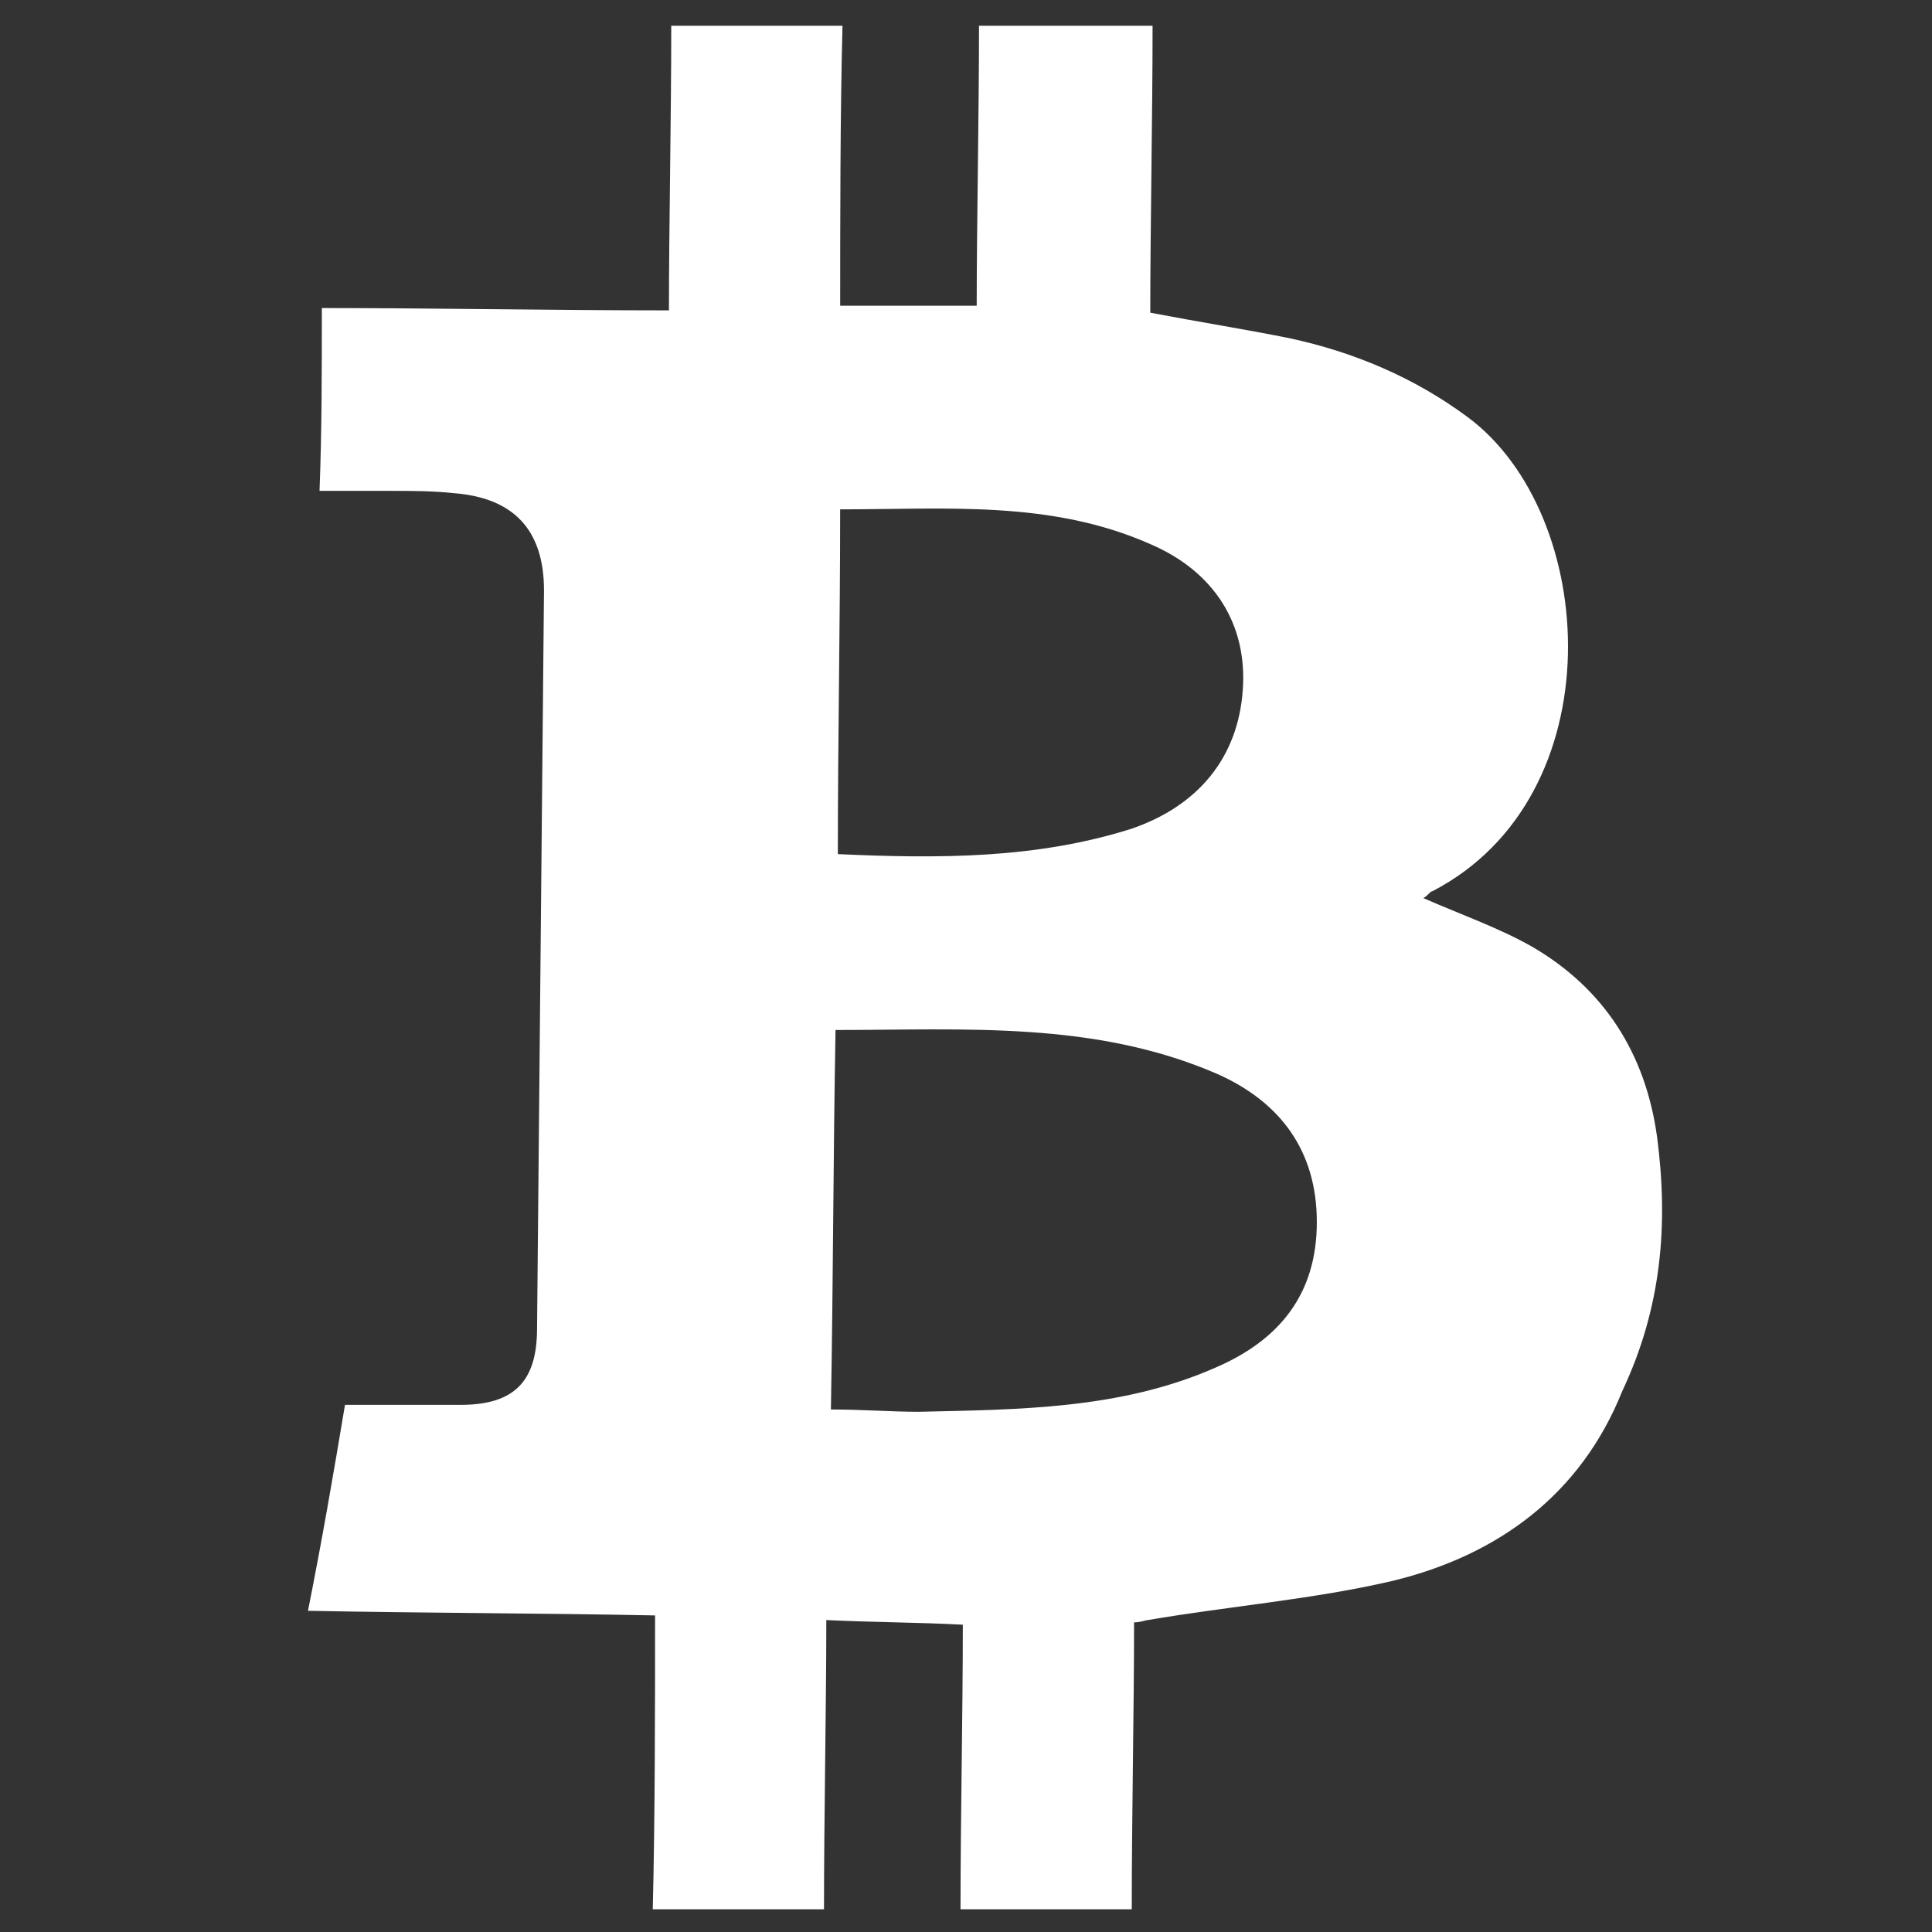 <?xml version="1.0" encoding="UTF-8" standalone="no"?>
<!-- Generator: Adobe Illustrator 21.1.0, SVG Export Plug-In . SVG Version: 6.00 Build 0)  -->

<svg
   xmlns:dc="http://purl.org/dc/elements/1.1/"
   xmlns:cc="http://creativecommons.org/ns#"
   xmlns:rdf="http://www.w3.org/1999/02/22-rdf-syntax-ns#"
   xmlns:svg="http://www.w3.org/2000/svg"
   xmlns="http://www.w3.org/2000/svg"
   xmlns:sodipodi="http://sodipodi.sourceforge.net/DTD/sodipodi-0.dtd"
   xmlns:inkscape="http://www.inkscape.org/namespaces/inkscape"
   version="1.1"
   id="Layer_1"
   x="0px"
   y="0px"
   viewBox="0 0 128 128"
   style="enable-background:new 0 0 128 128;"
   xml:space="preserve"
   sodipodi:docname="bitcoin2.svg"
   inkscape:version="0.92.4 (f8dce91, 2019-08-02)"><rect x="0" y="0" width="128" height="128" fill="#333333" stroke="none"/><defs
   id="defs11" /><sodipodi:namedview
   pagecolor="#ffffff"
   bordercolor="#666666"
   borderopacity="1"
   objecttolerance="10"
   gridtolerance="10"
   guidetolerance="10"
   inkscape:pageopacity="0"
   inkscape:pageshadow="2"
   inkscape:window-width="640"
   inkscape:window-height="480"
   id="namedview9"
   showgrid="false"
   inkscape:zoom="1.84375"
   inkscape:cx="64"
   inkscape:cy="64"
   inkscape:window-x="0"
   inkscape:window-y="34"
   inkscape:window-maximized="0"
   inkscape:current-layer="Layer_1" />
<style
   type="text/css"
   id="style2">
	.st0{fill:#FFFFFF;}
</style>

<path
   class="st0"
   d="m 109.78,75.291 c -0.767,-5.519 -3.526,-9.811 -8.278,-12.571 -2.146,-1.226 -4.752,-2.146 -7.205,-3.219 0.307,-0.153 0.46,-0.46 0.613,-0.46 12.111,-6.285 11.038,-24.989 2.3,-31.427 -3.526,-2.606 -7.512,-4.293 -11.804,-5.212 -3.066,-0.613 -5.979,-1.073 -9.198,-1.686 0,-5.366 0.153,-13.031 0.153,-19.01 H 64.862 c 0,5.826 -0.153,13.337 -0.153,18.55 -3.219,0 -6.132,0 -9.045,0 0,-5.366 0,-12.724 0.153,-18.55 h -11.345 c 0,6.132 -0.153,13.491 -0.153,18.856 -7.819,0 -15.33,-0.153 -22.996,-0.153 0,4.139 0,8.125 -0.153,12.111 1.686,0 3.066,0 4.599,0 1.38,0 2.913,0 4.293,0.153 3.986,0.307 5.979,2.453 5.979,6.439 -0.153,16.25 -0.307,32.654 -0.46,48.904 0,3.526 -1.533,5.059 -5.059,5.059 -2.453,0 -5.059,0 -7.665,0 -0.767,4.599 -1.533,9.045 -2.453,13.644 7.665,0.153 15.33,0.153 22.996,0.307 0,5.826 0,13.337 -0.153,19.47 h 11.345 c 0,-6.132 0.153,-13.337 0.153,-19.163 3.219,0.153 6.132,0.153 9.045,0.307 0,5.826 -0.153,12.878 -0.153,18.856 h 11.345 c 0,-6.132 0.153,-13.337 0.153,-19.01 0.46,0 0.767,-0.153 0.92,-0.153 5.366,-0.92 11.038,-1.38 16.25,-2.606 6.899,-1.686 12.418,-5.672 15.177,-12.571 2.606,-5.519 3.066,-11.038 2.3,-16.863 z M 55.663,33.746 c 7.052,0 13.951,-0.613 20.543,2.3 4.293,1.84 6.439,5.366 6.132,9.658 -0.307,4.446 -2.913,7.665 -7.359,9.198 -6.285,1.993 -12.724,1.993 -19.47,1.686 0,-7.665 0.153,-15.024 0.153,-22.842 z m 24.835,56.876 c -6.285,2.759 -13.031,2.759 -19.623,2.913 -1.84,0 -3.679,-0.153 -5.826,-0.153 0.153,-8.432 0.153,-16.71 0.307,-25.142 8.585,0 17.17,-0.613 25.295,2.913 4.139,1.84 6.592,5.059 6.592,9.811 0,4.752 -2.453,7.819 -6.745,9.658 z"
   id="path6"
   inkscape:connector-curvature="0"
   style="fill:#ffffff;stroke-width:1.533" />
</svg>